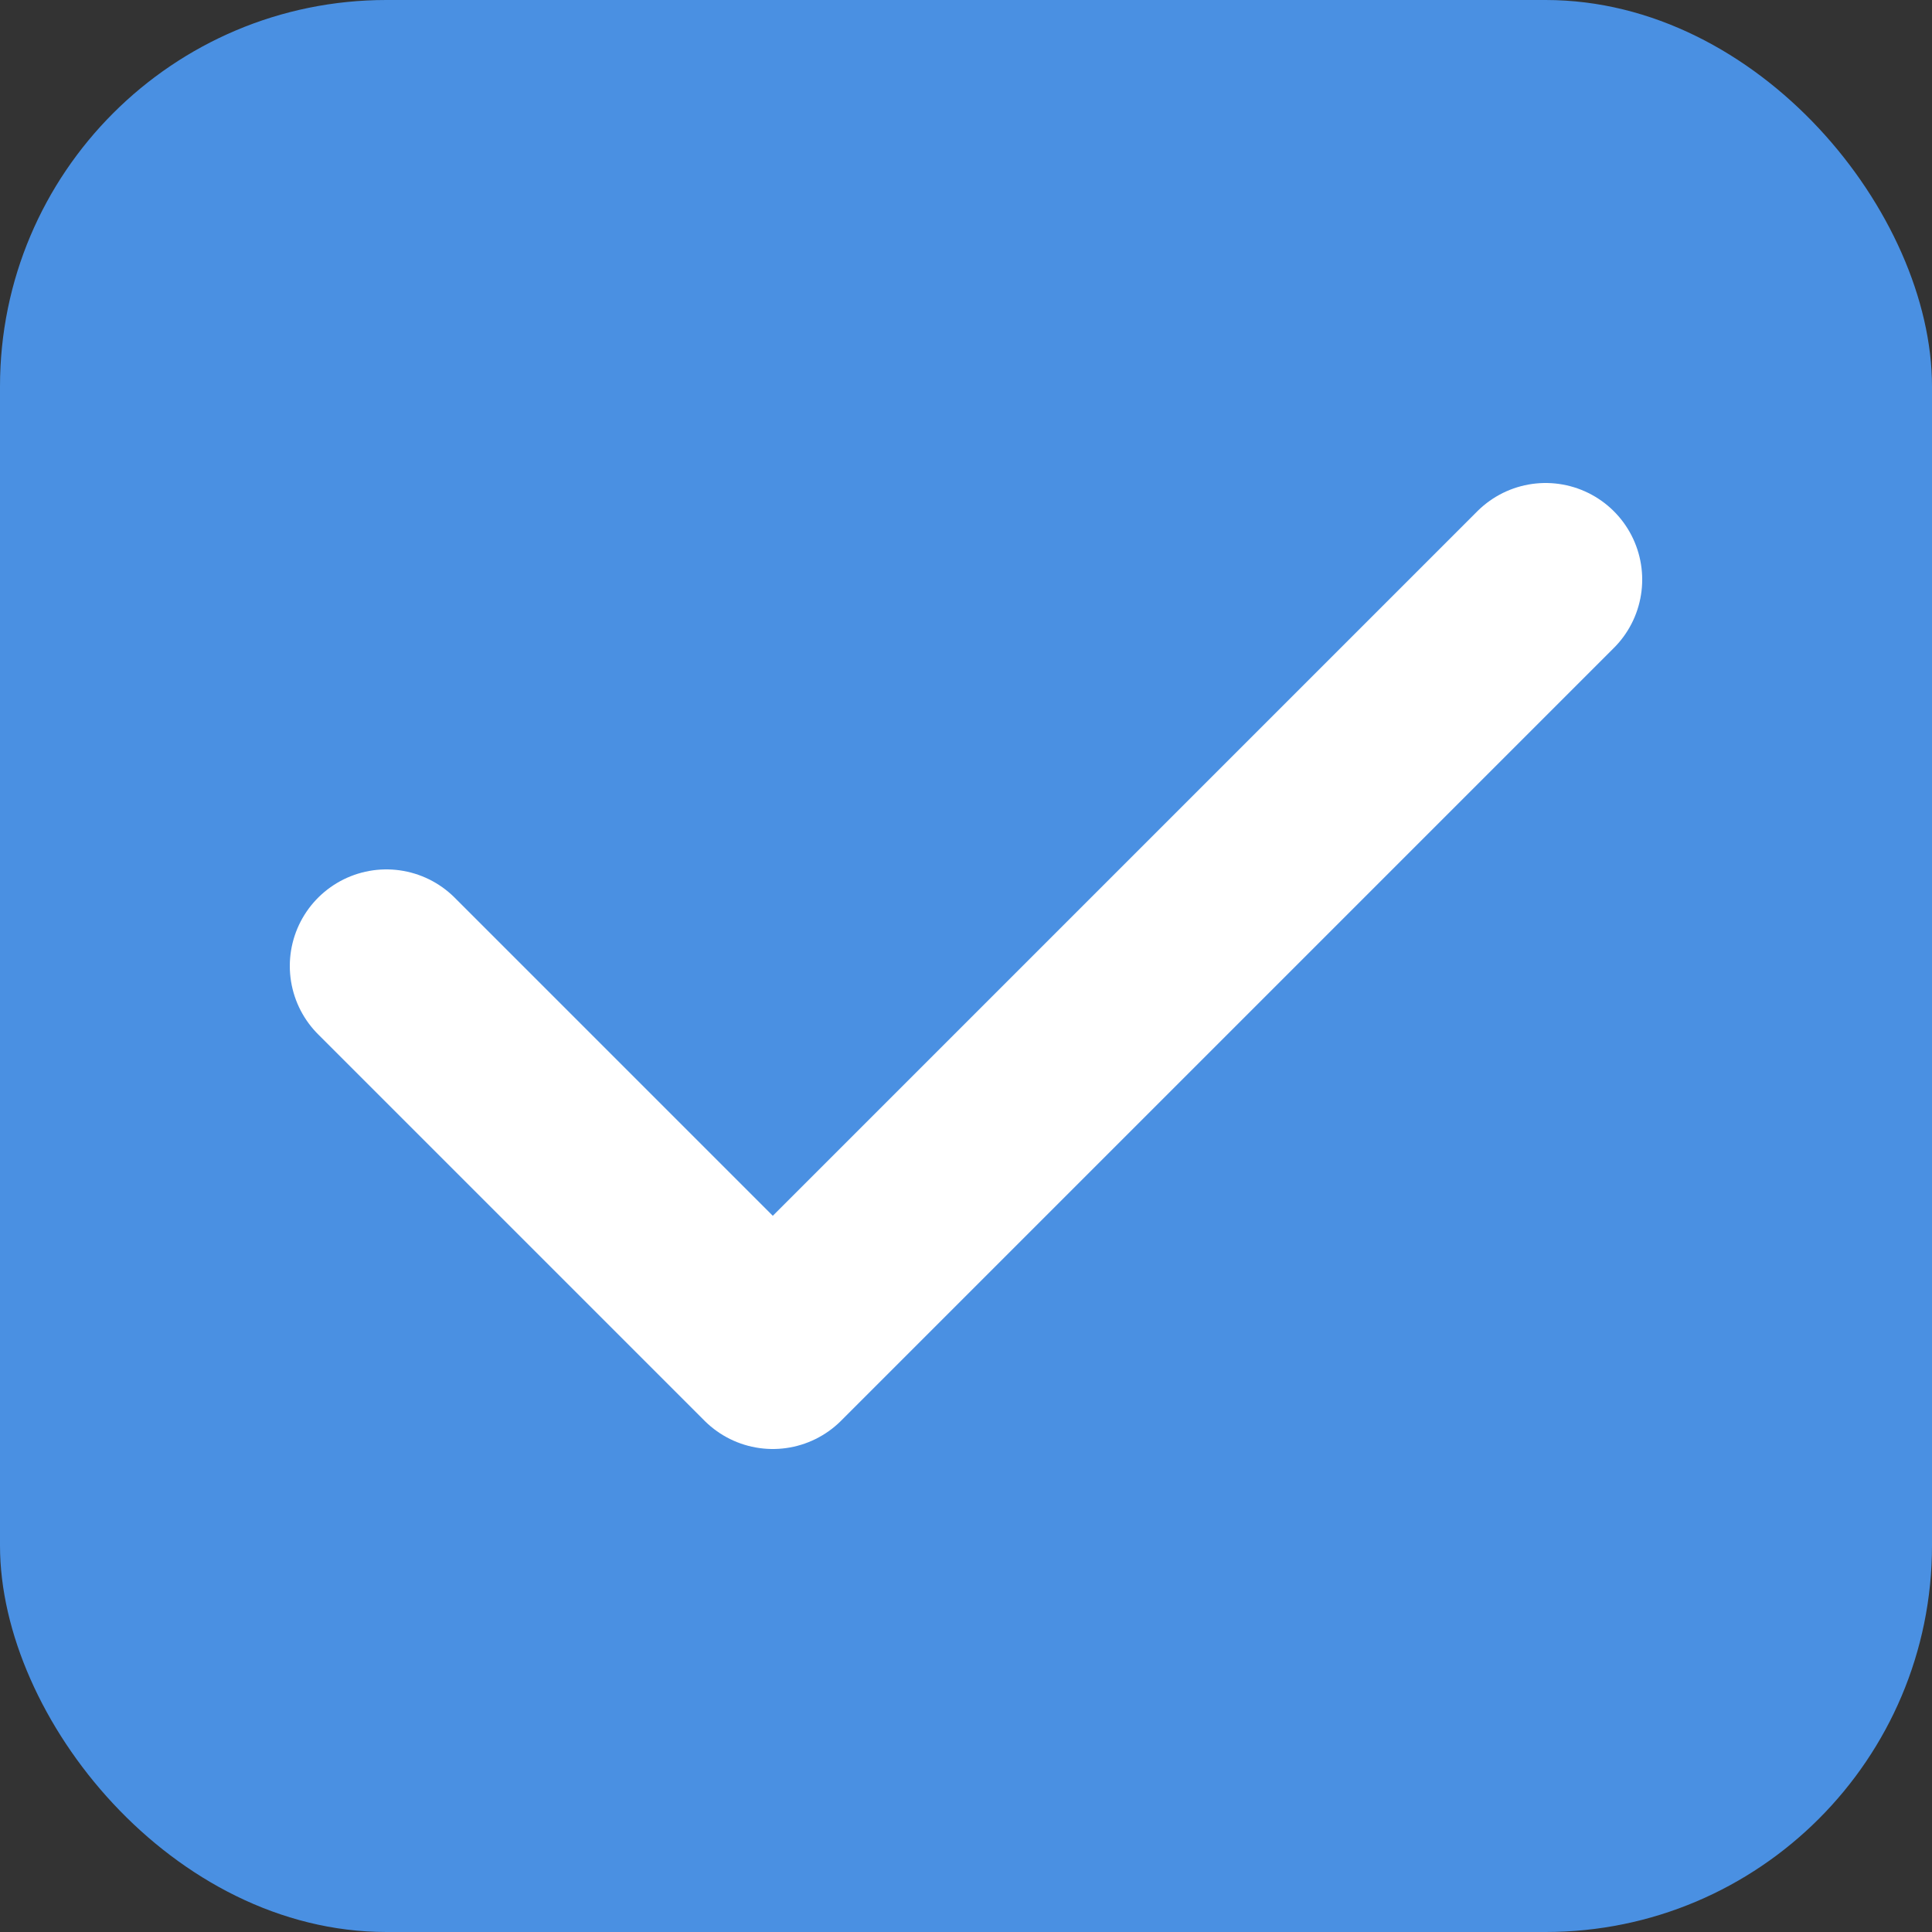 <svg xmlns="http://www.w3.org/2000/svg" viewBox="0 0 100 100" width="32" height="32">
  <rect x="0" y="0" width="100" height="100" fill="#333333" stroke="none"/>
  <rect width="100" height="100" rx="20" fill="#4a90e2" />
  <path d="M20 50 L40 70 L80 30" stroke="white" stroke-width="10" fill="none" stroke-linecap="round" stroke-linejoin="round" />
</svg>